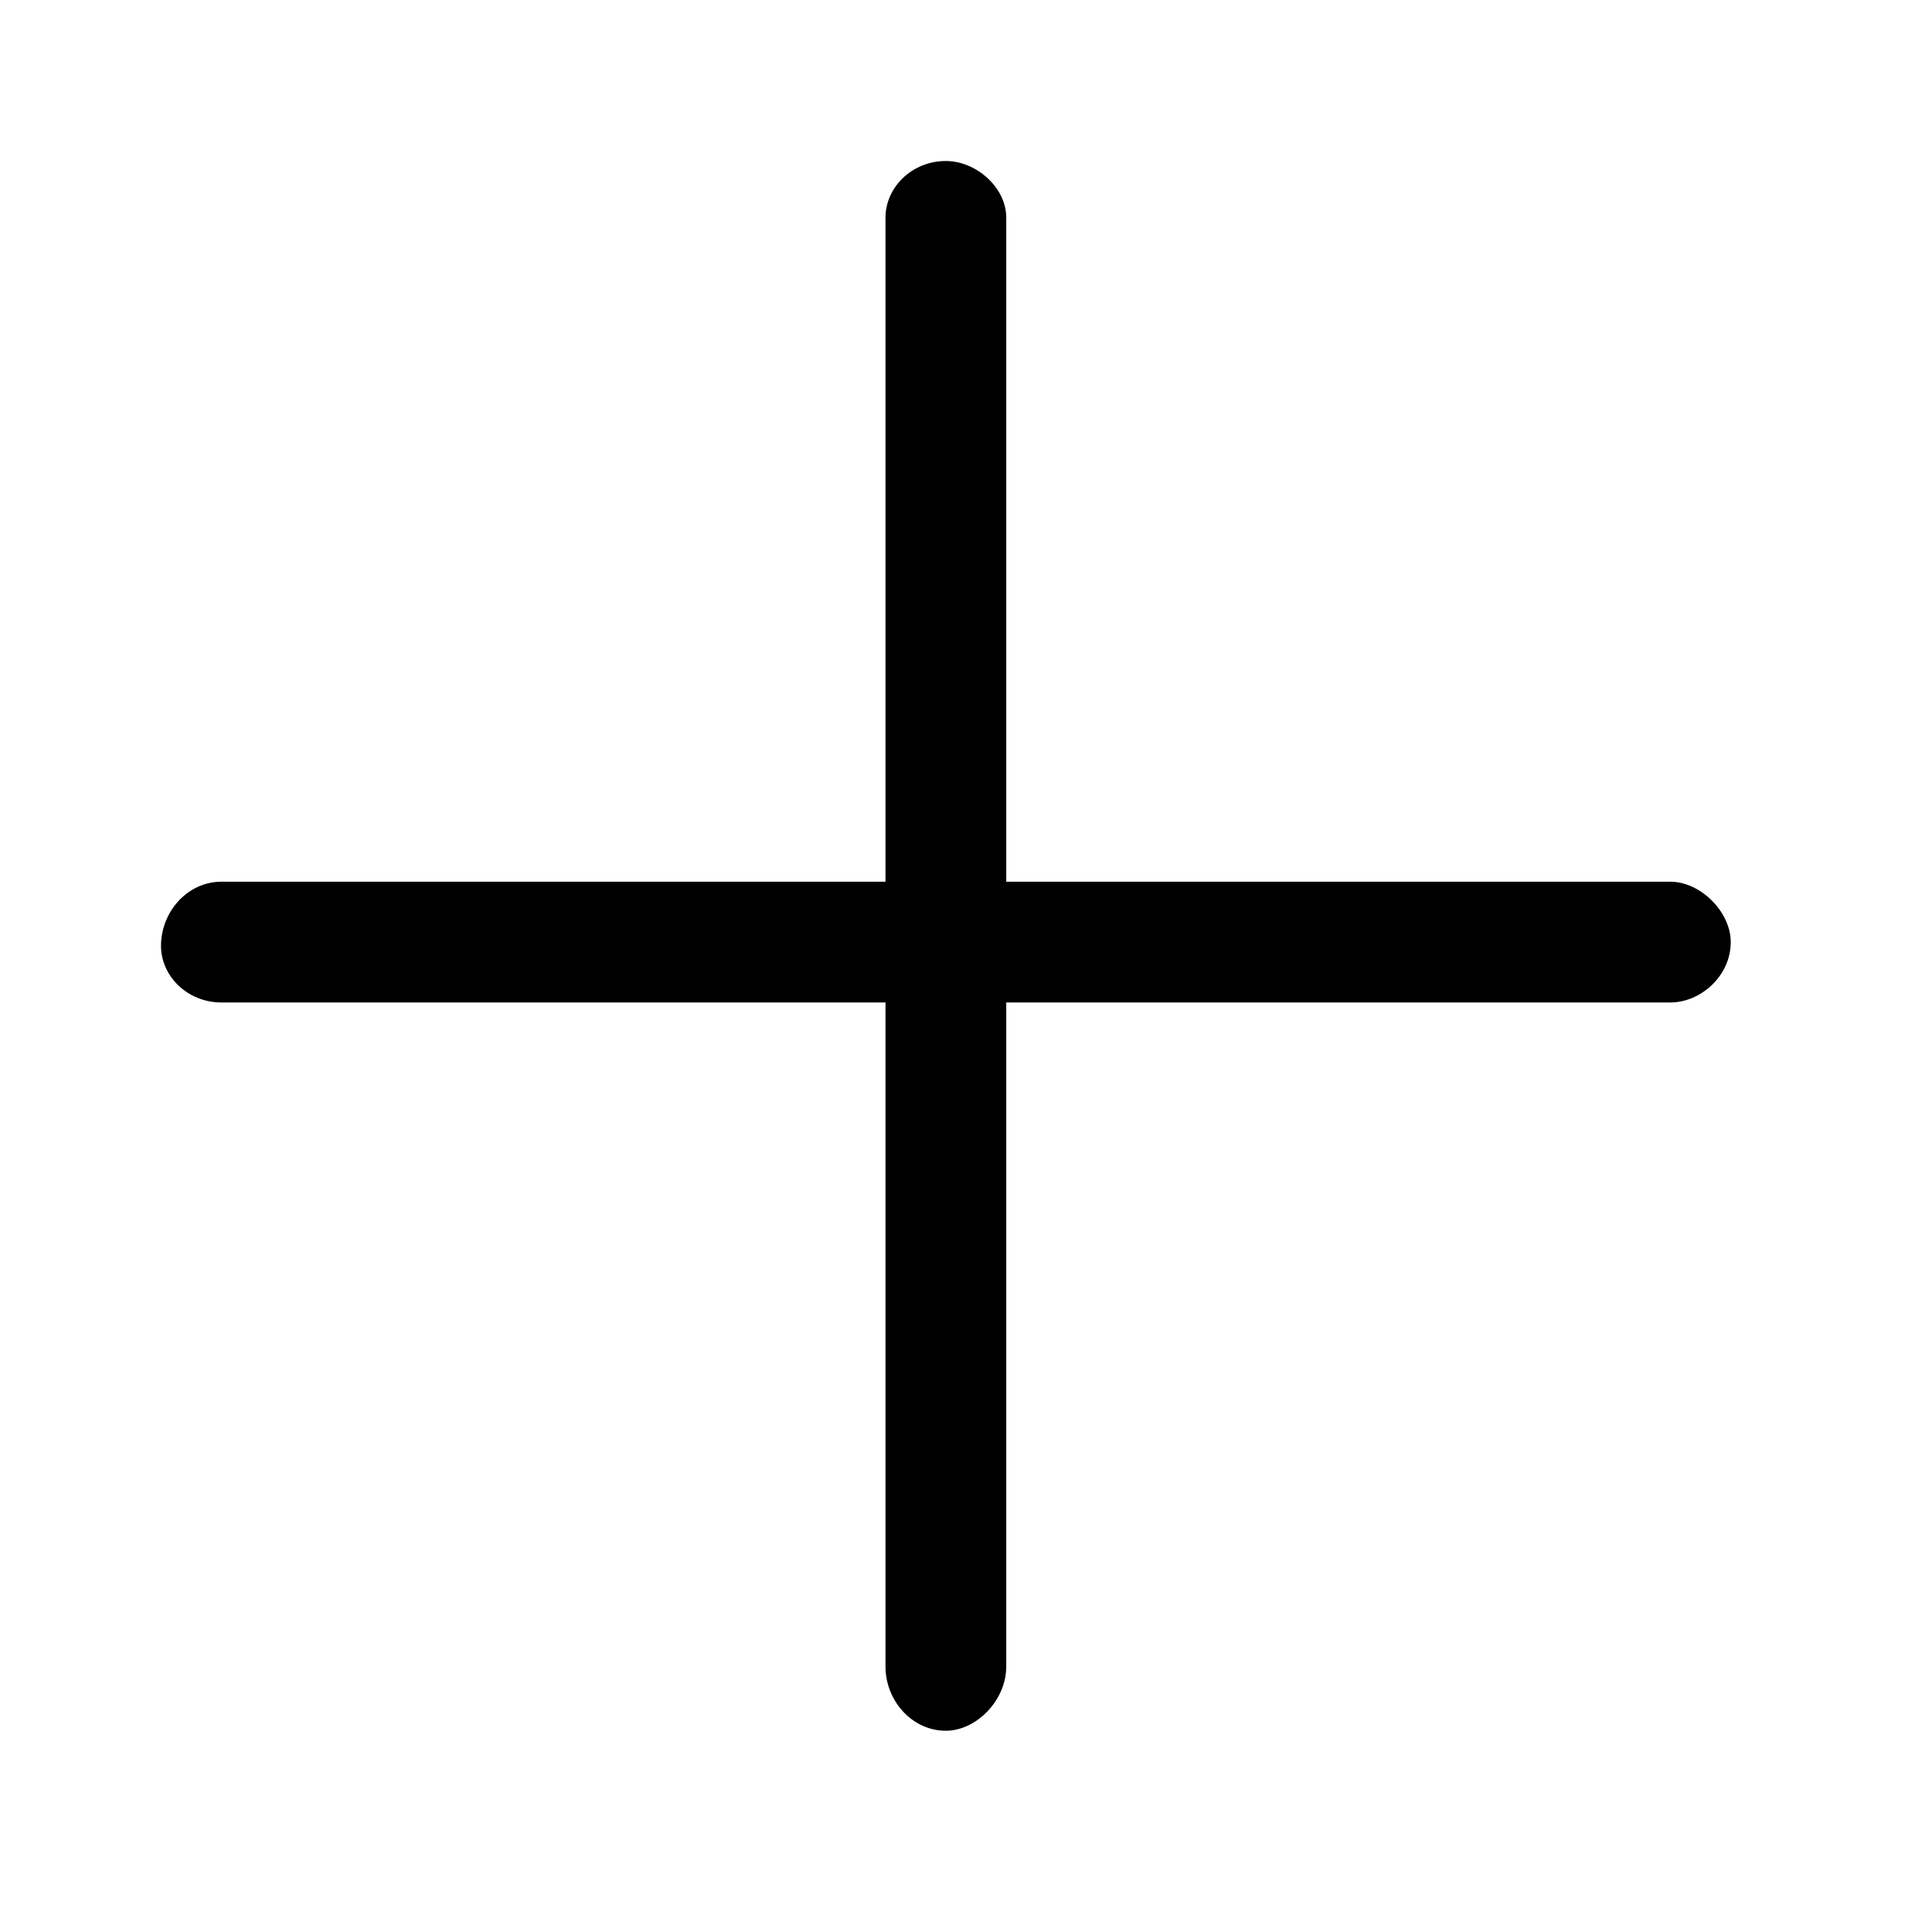 <svg width="24" height="24" viewBox="0 0 24 24" fill="none" xmlns="http://www.w3.org/2000/svg">
<path d="M21.5 11.703C21.5 12.125 21.125 12.453 20.75 12.453H12.5V20.703C12.5 21.125 12.125 21.5 11.75 21.5C11.328 21.5 11 21.125 11 20.703V12.453H2.75C2.328 12.453 2 12.125 2 11.75C2 11.328 2.328 10.953 2.75 10.953H11V2.703C11 2.328 11.328 2 11.75 2C12.125 2 12.5 2.328 12.5 2.703V10.953H20.75C21.125 10.953 21.5 11.328 21.5 11.703Z" stroke-width="0" fill="currentColor" />
</svg>
